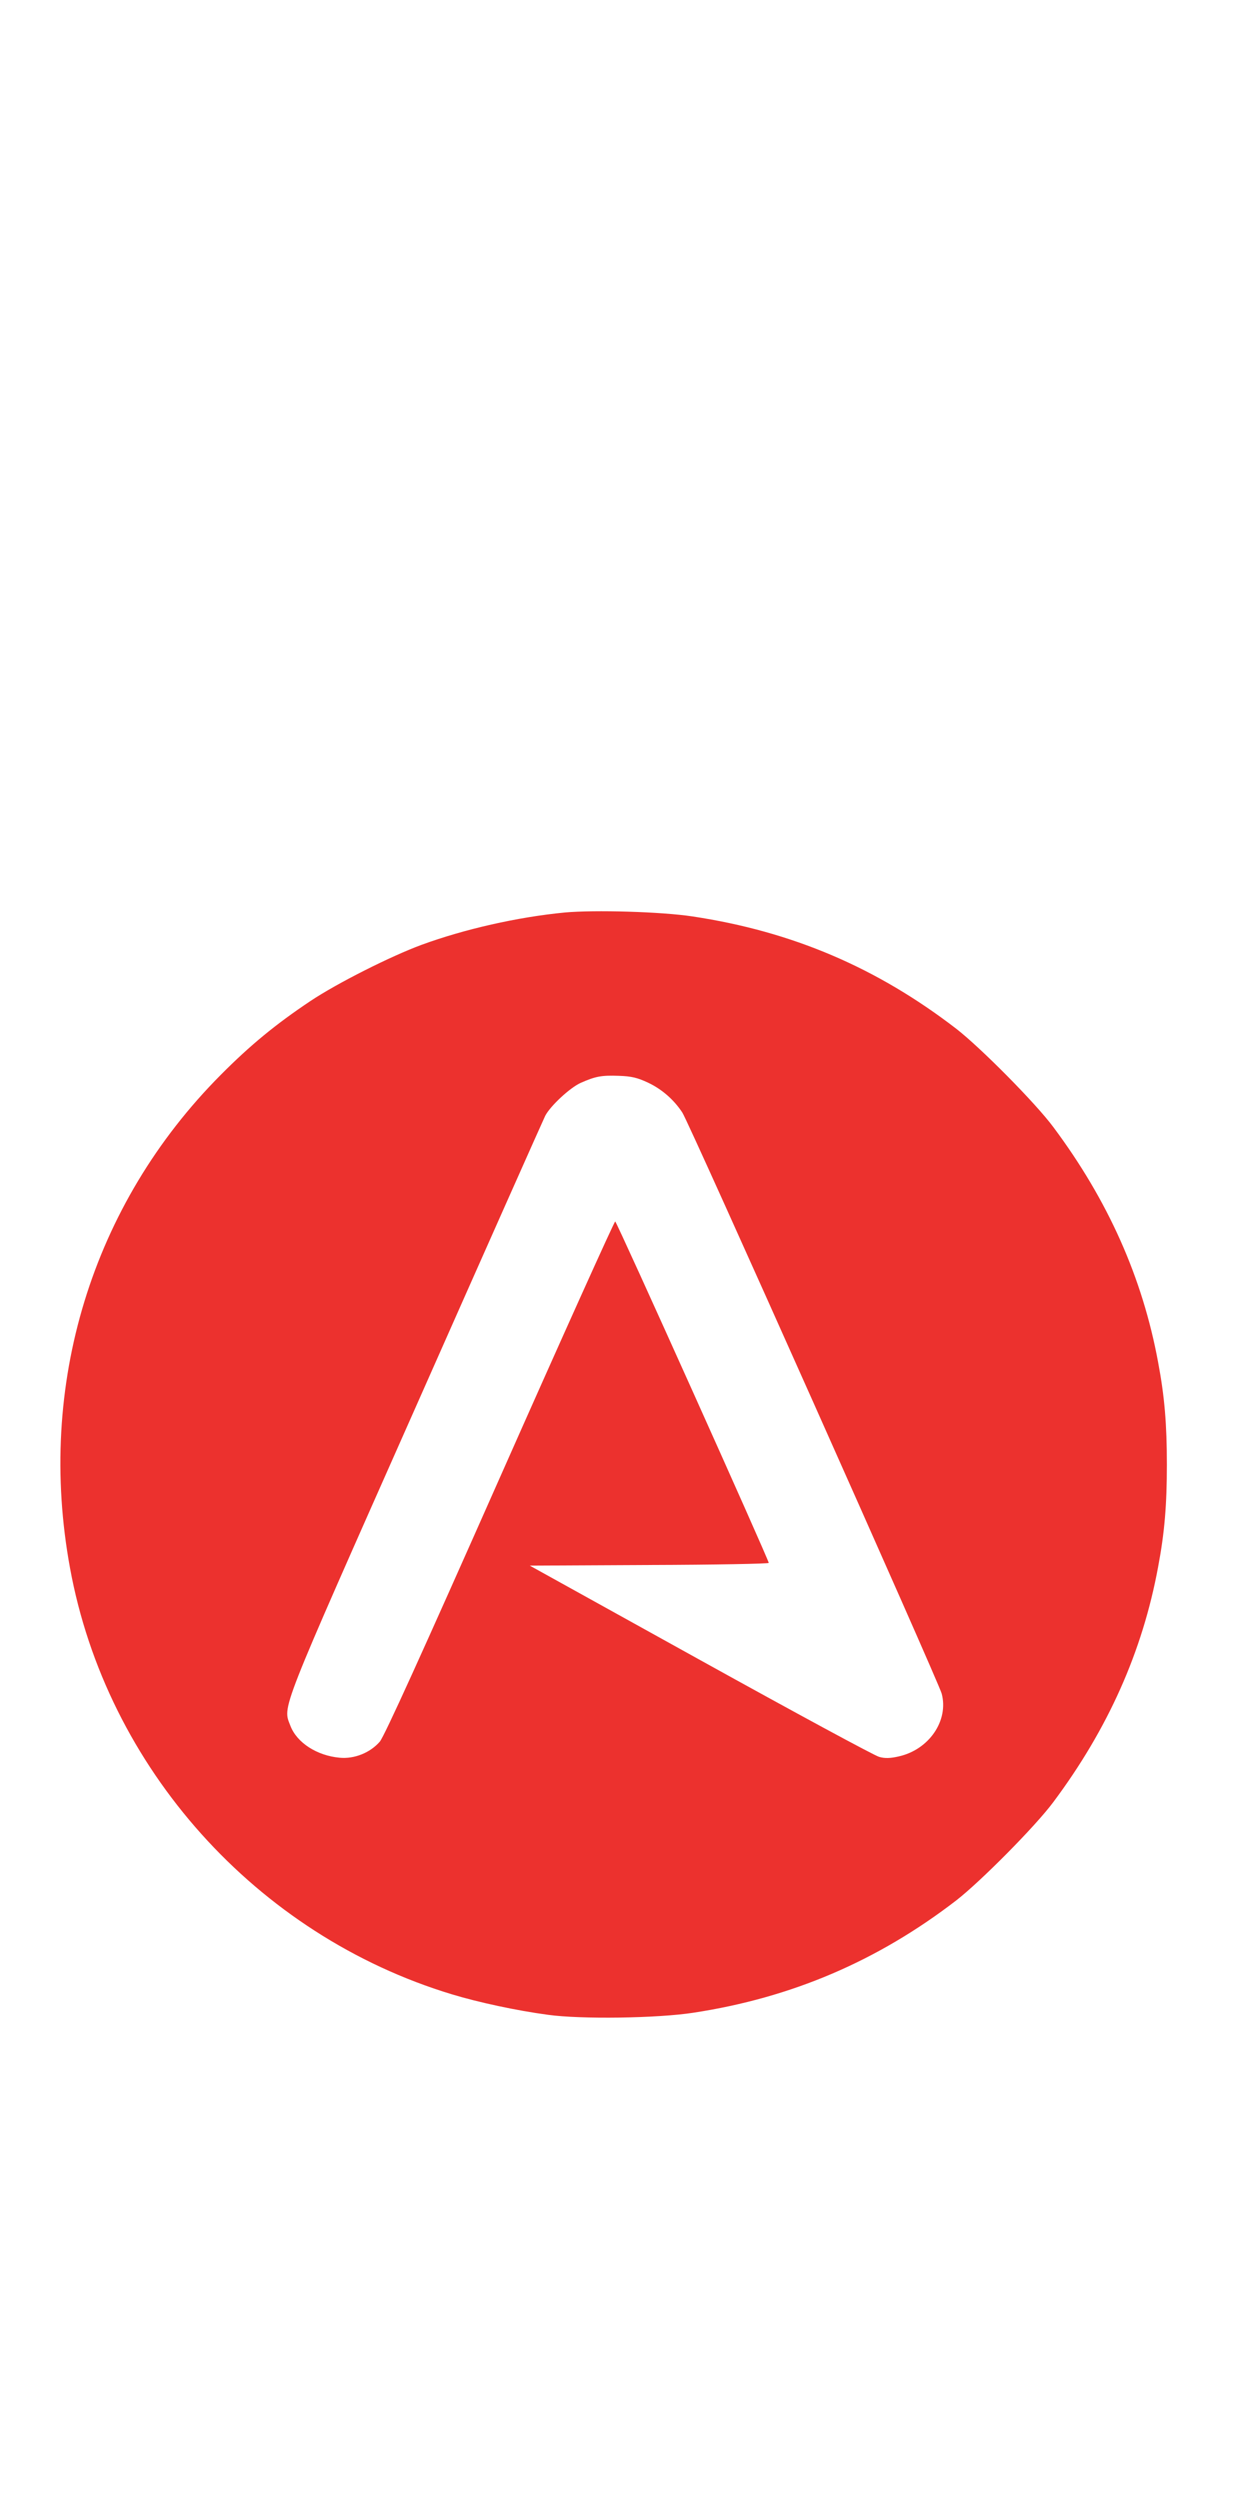 <?xml version="1.0" standalone="no"?>
<!DOCTYPE svg PUBLIC "-//W3C//DTD SVG 20010904//EN"
 "http://www.w3.org/TR/2001/REC-SVG-20010904/DTD/svg10.dtd">
<svg version="1.0" xmlns="http://www.w3.org/2000/svg"
 width="50pt" height="100pt" viewBox="0 -100 600 600"
 preserveAspectRatio="xMidYMid meet">
<g transform="translate(0,600) scale(0.1,-0.1)"
fill="#EC312E" stroke="none">
<path d="M2711 5620 c-228 -22 -482 -80 -687 -155 -149 -55 -405 -184 -534
-270 -166 -111 -288 -211 -430 -354 -620 -623 -885 -1490 -724 -2367 175 -960
895 -1763 1834 -2047 125 -38 310 -78 460 -98 157 -22 525 -17 699 10 471 72
883 248 1261 539 116 90 380 356 466 472 262 351 428 722 503 1129 31 164 42
298 42 491 0 193 -11 327 -42 491 -75 407 -241 778 -503 1129 -86 116 -350
382 -466 472 -382 294 -788 467 -1265 539 -151 23 -471 32 -614 19z m400 -817
c66 -31 124 -82 164 -143 32 -47 1230 -2733 1245 -2789 35 -130 -61 -270 -207
-302 -39 -9 -66 -10 -93 -2 -21 5 -407 214 -858 464 l-819 454 573 3 c316 1
574 6 574 10 0 15 -729 1637 -737 1639 -4 1 -253 -551 -553 -1228 -374 -844
-555 -1243 -577 -1269 -46 -53 -122 -84 -193 -77 -109 10 -205 72 -236 153
-37 97 -60 39 601 1529 334 754 614 1383 622 1399 25 48 119 135 170 158 72
32 101 37 184 34 60 -2 89 -9 140 -33z"/>
</g>
</svg>
